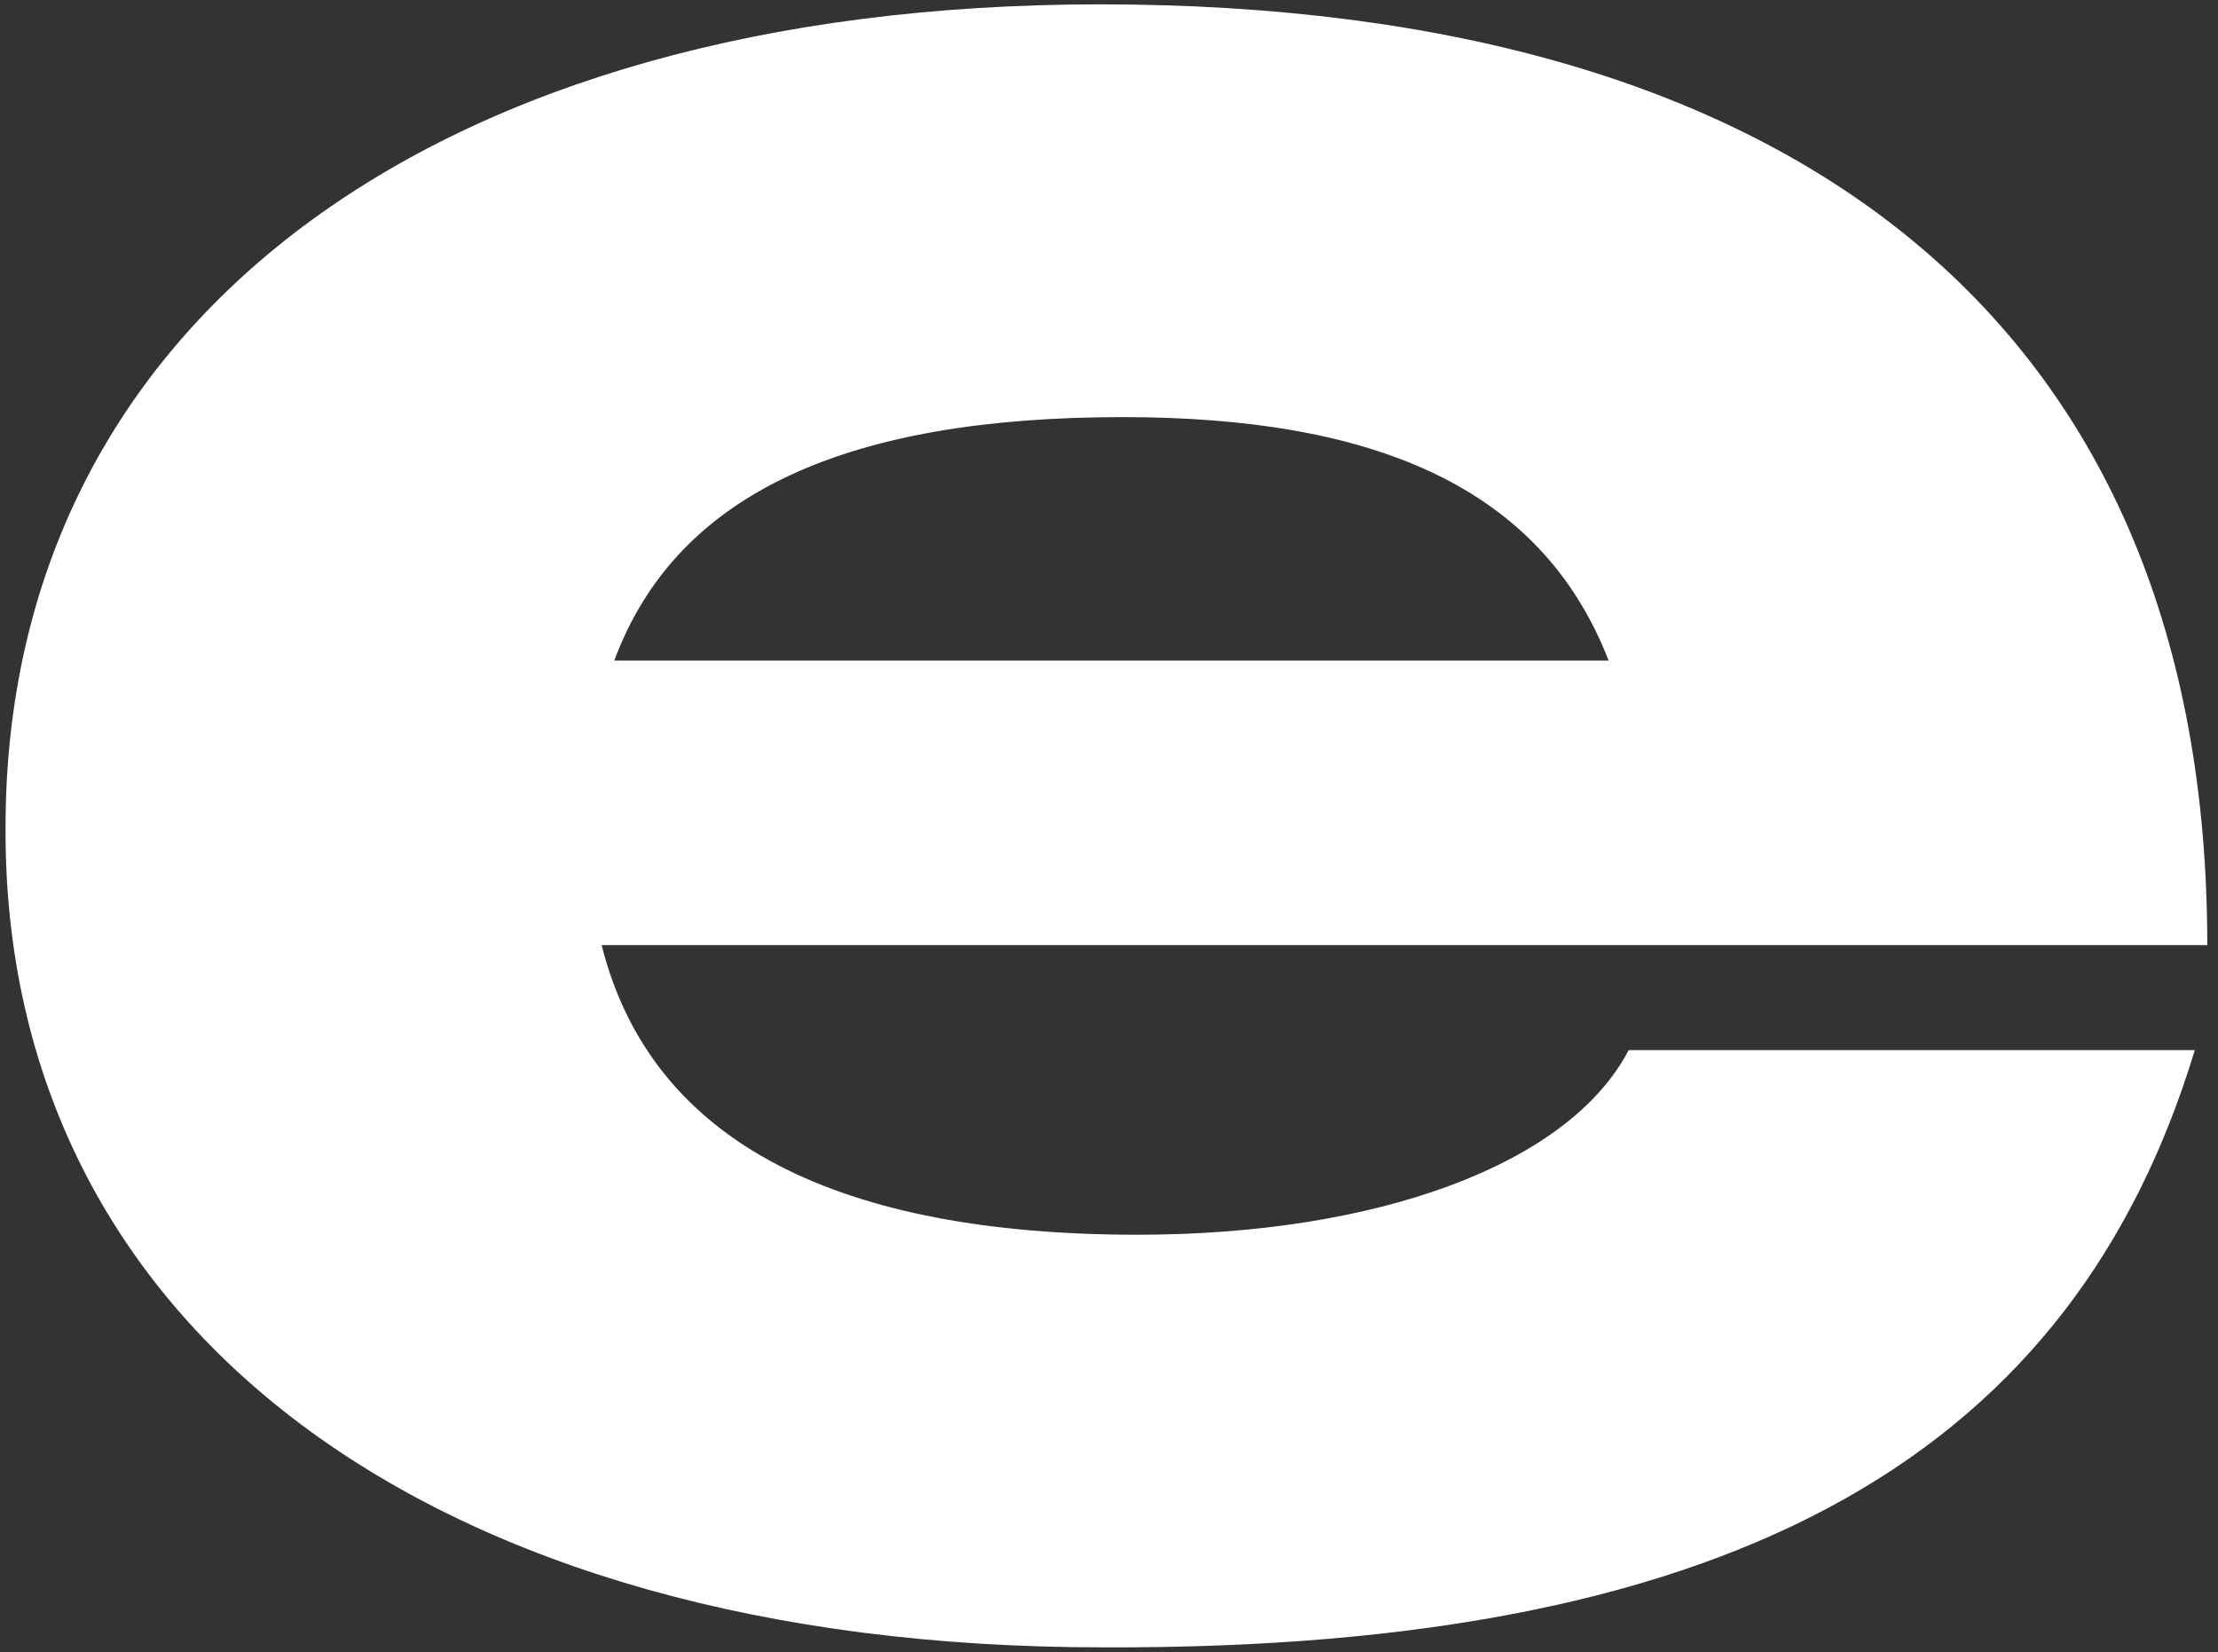 <svg width="149" height="111" viewBox="0 0 149 111" fill="none" xmlns="http://www.w3.org/2000/svg">
<rect x="0" y="0" width="149" height="111" fill="#333333" stroke="none"/>
<path id="Vector" d="M0.373 55.571C0.373 21.653 29.15 0.292 73.907 0.292C121.021 0.292 148.28 22.162 148.28 63.489H40.417C43.786 76.921 56.57 82.945 76.425 82.945C92.406 82.945 105.363 78.294 109.41 70.543H147.441C139.359 97.23 117.319 110.84 74.079 110.662C28.978 110.673 0.212 89.146 0.373 55.571ZM108.064 44.376C103.523 32.671 92.245 28.02 75.425 28.02C57.087 28.02 45.475 33.014 41.267 44.376H108.064Z" fill="white"/>
</svg>
